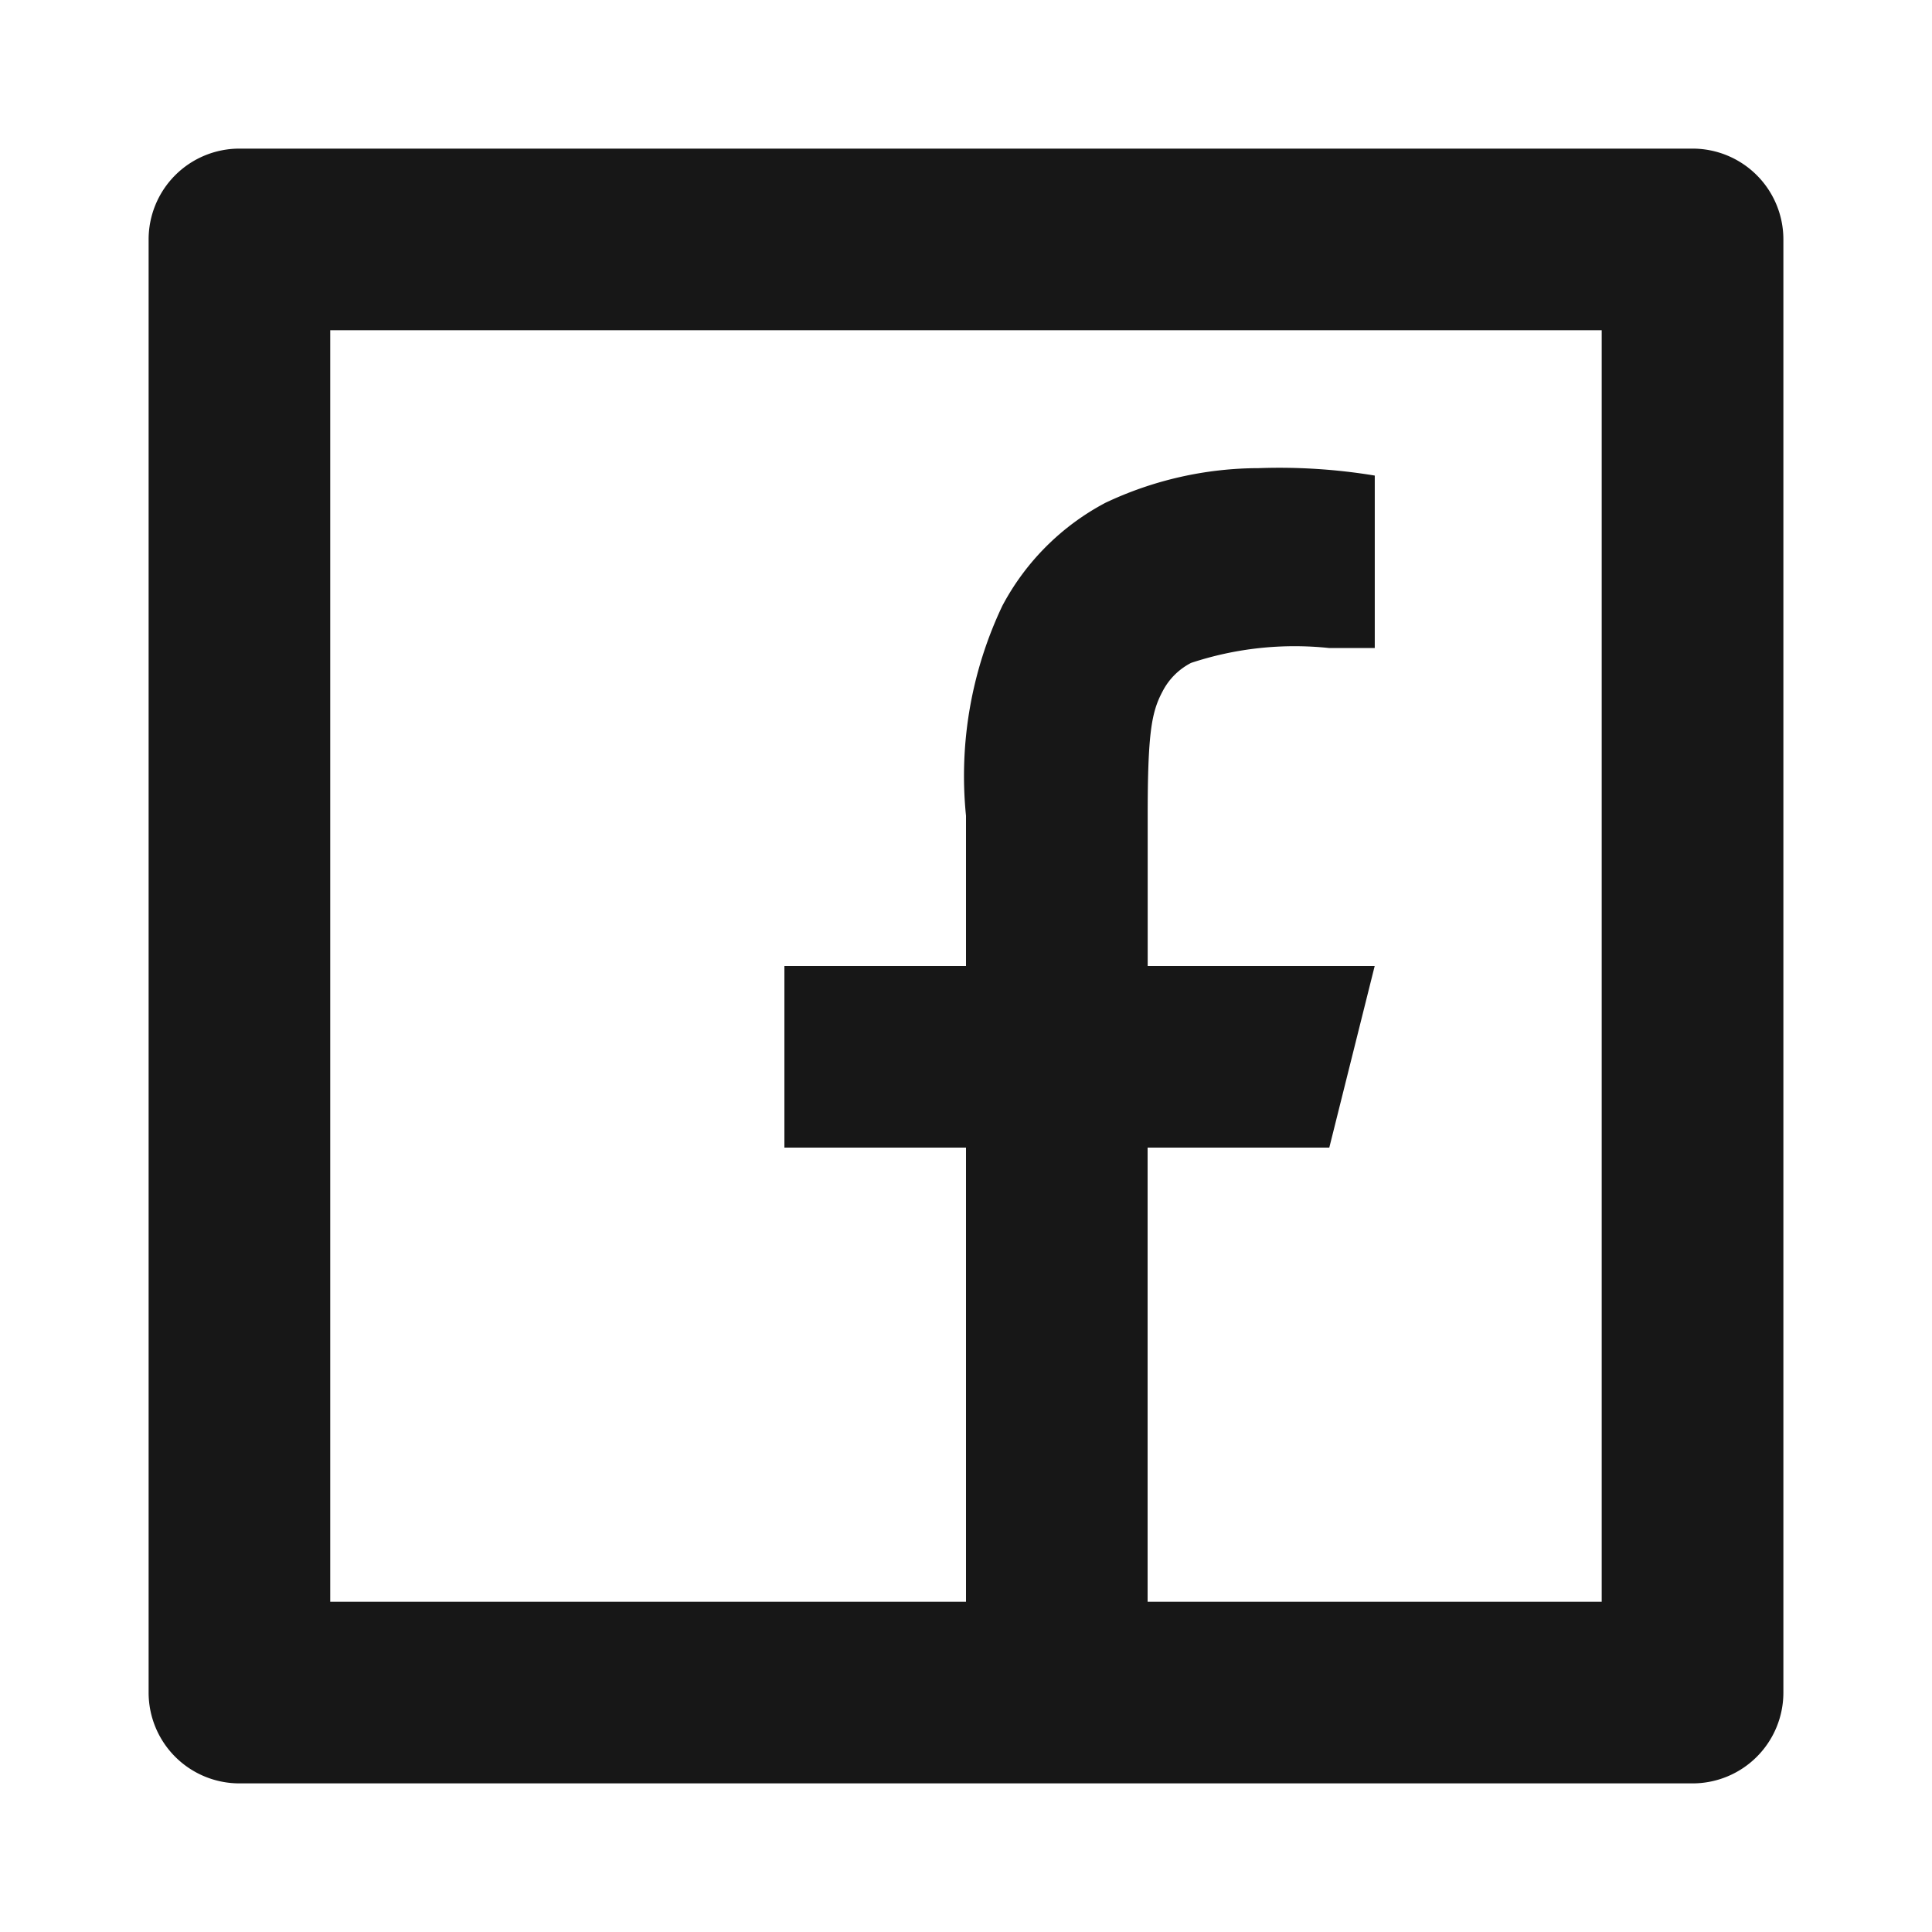 <svg id="facebook-box-line" xmlns="http://www.w3.org/2000/svg" width="26" height="26" viewBox="0 0 26 26">
  <path id="Path_10315" data-name="Path 10315" d="M0,0H26V26H0Z" fill="none"/>
  <path id="Path_10316" data-name="Path 10316" d="M16.444,22.556h6.111V5.444H5.444V22.556H14V16.444H11.556V14H14V11.978a5.337,5.337,0,0,1,.489-2.825,3.332,3.332,0,0,1,1.388-1.387A4.844,4.844,0,0,1,17.939,7.3a7.893,7.893,0,0,1,1.562.1V9.721h-.612a4.432,4.432,0,0,0-1.86.2.889.889,0,0,0-.384.384c-.147.276-.2.55-.2,1.672V14H19.5l-.611,2.444H16.444ZM4.222,3H23.778A1.222,1.222,0,0,1,25,4.222V23.778A1.222,1.222,0,0,1,23.778,25H4.222A1.222,1.222,0,0,1,3,23.778V4.222A1.222,1.222,0,0,1,4.222,3Z" transform="translate(-1 -1)" fill="#171717"/>
</svg>
